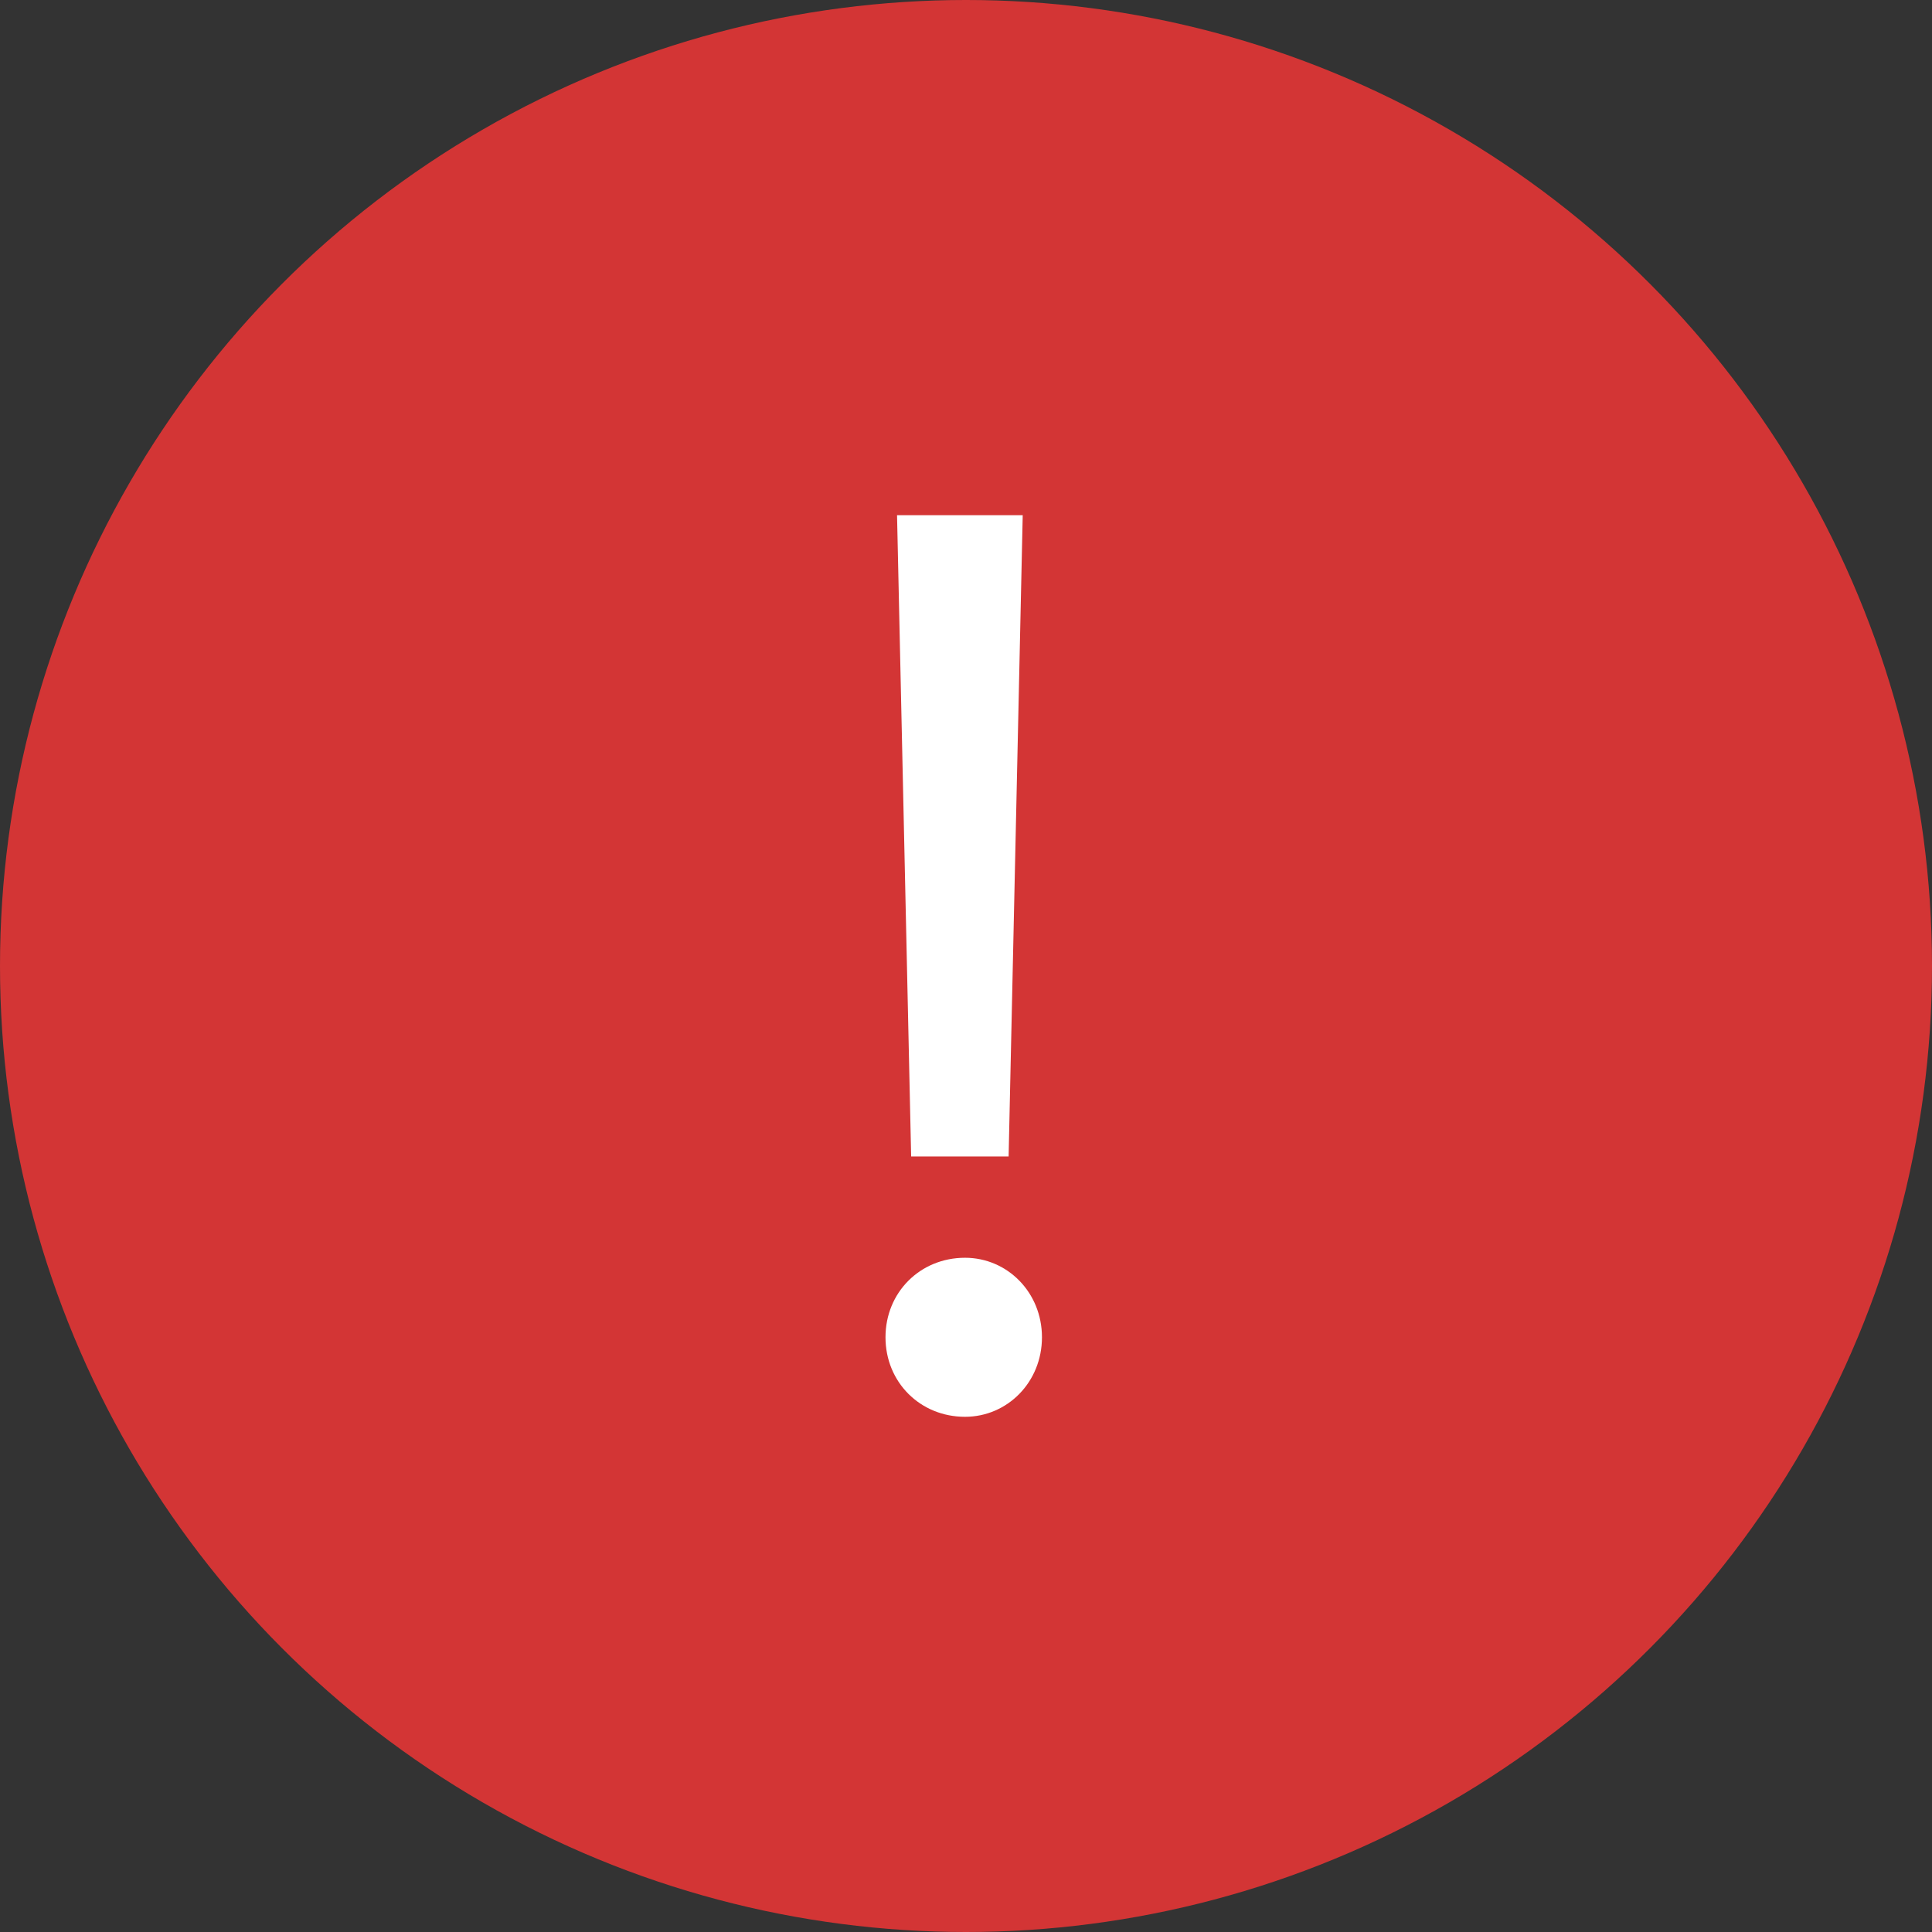 <svg width="120" height="120" viewBox="0 0 120 120" fill="none" xmlns="http://www.w3.org/2000/svg">
<rect x="0" y="0" width="120" height="120" fill="#333333" stroke="none"/>
<circle cx="60" cy="60" r="60" fill="#D33535"/>
<path d="M56.593 71.829H62.647L63.523 32H55.717L56.593 71.829ZM64.718 83.061C64.718 80.273 62.568 78.122 59.939 78.122C57.151 78.122 55 80.273 55 83.061C55 85.849 57.151 88 59.939 88C62.568 88 64.718 85.849 64.718 83.061Z" fill="white"/>
</svg>
